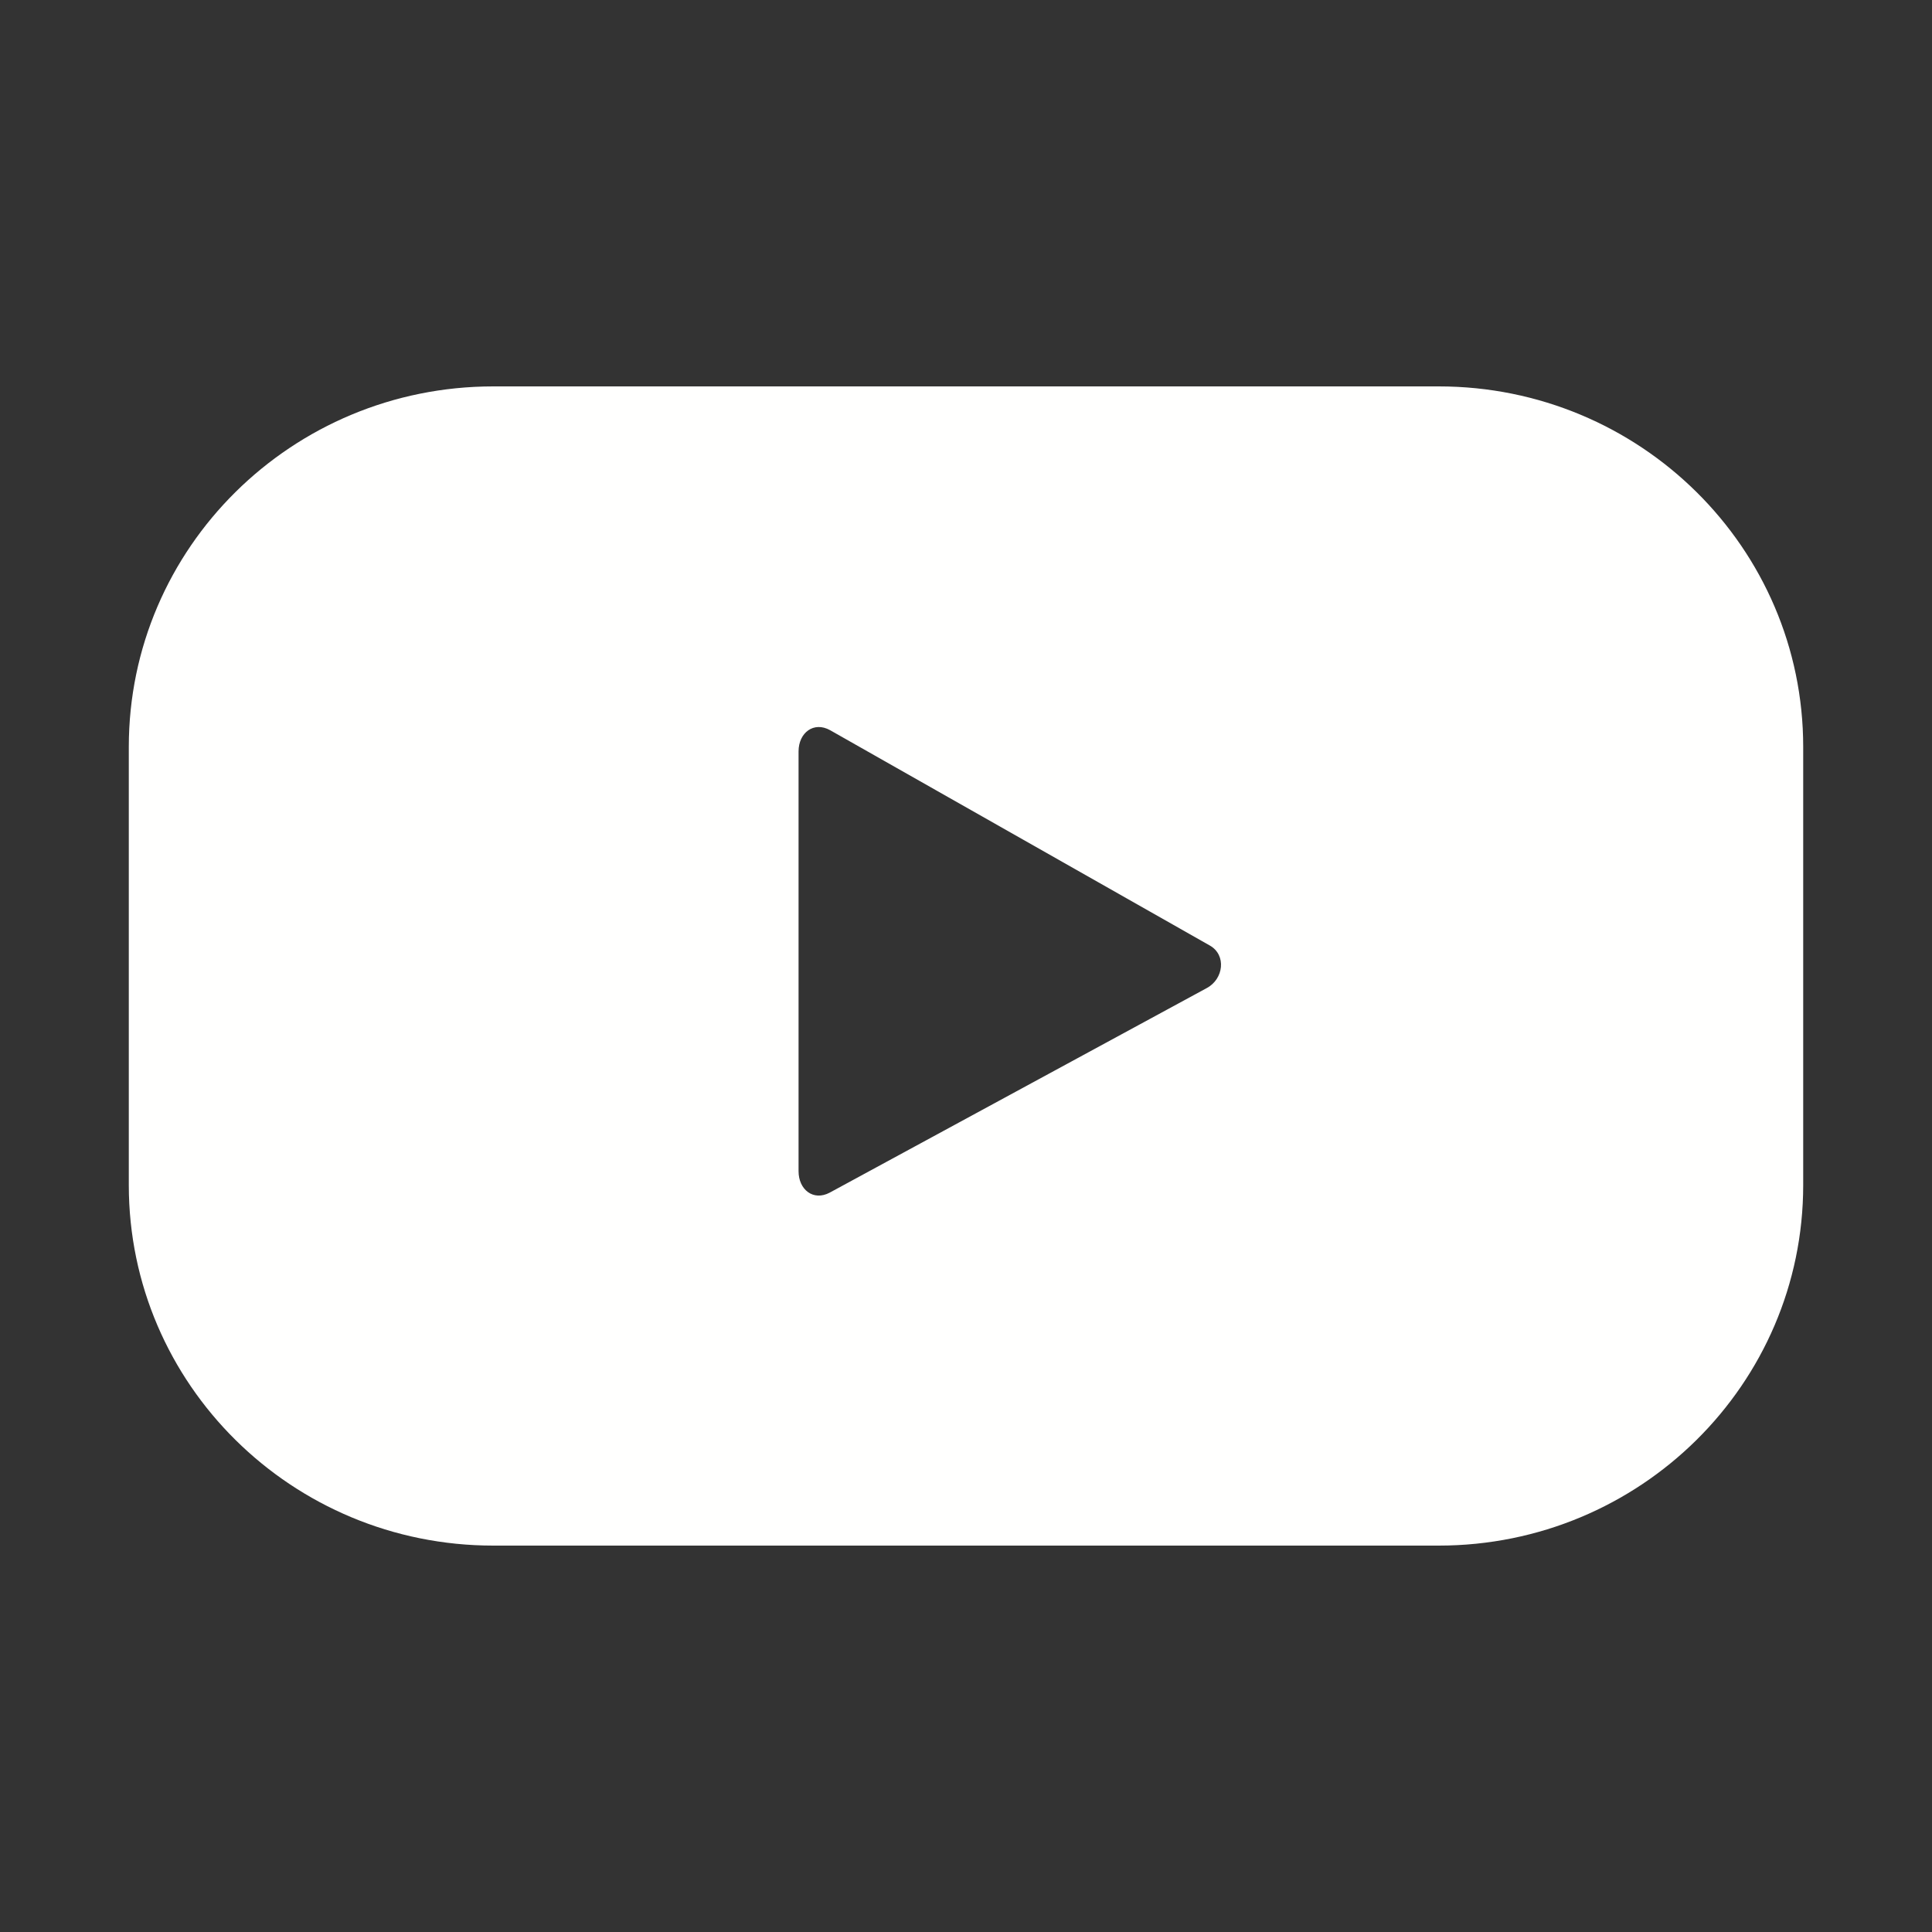 <?xml version="1.0" encoding="UTF-8"?>
<svg width="30px" height="30px" viewBox="0 0 30 30" version="1.1" xmlns="http://www.w3.org/2000/svg" xmlns:xlink="http://www.w3.org/1999/xlink">
    <rect x="0" y="0" width="30" height="30" fill="#333333" stroke="none"/>
    <!-- Generator: Sketch 52.3 (67297) - http://www.bohemiancoding.com/sketch -->
    <title>new_youtube</title>
    <desc>Created with Sketch.</desc>
    <g id="Landing-Assets-" stroke="none" stroke-width="1" fill="none" fill-rule="evenodd">
        <g id="New-Footer-Icons" transform="translate(-180, -43)">
            <rect id="Rectangle-Copy-3" fill-rule="nonzero" x="180" y="43" width="30" height="30"></rect>
            <path d="M198.738,58.343 L192.884,61.519 C192.629,61.655 192.4,61.472 192.4,61.187 L192.4,54.668 C192.4,54.378 192.636,54.196 192.891,54.339 L198.786,57.682 C199.046,57.829 199.002,58.202 198.738,58.343 Z M208,54.598 C208,51.506 205.466,49 202.34,49 L187.66,49 C184.534,49 182,51.506 182,54.598 L182,61.402 C182,64.494 184.534,67 187.66,67 L202.34,67 C205.466,67 208,64.494 208,61.402 L208,54.598 Z" id="Fill-98" fill="#FFFFFE"></path>
        </g>
    </g>
</svg>